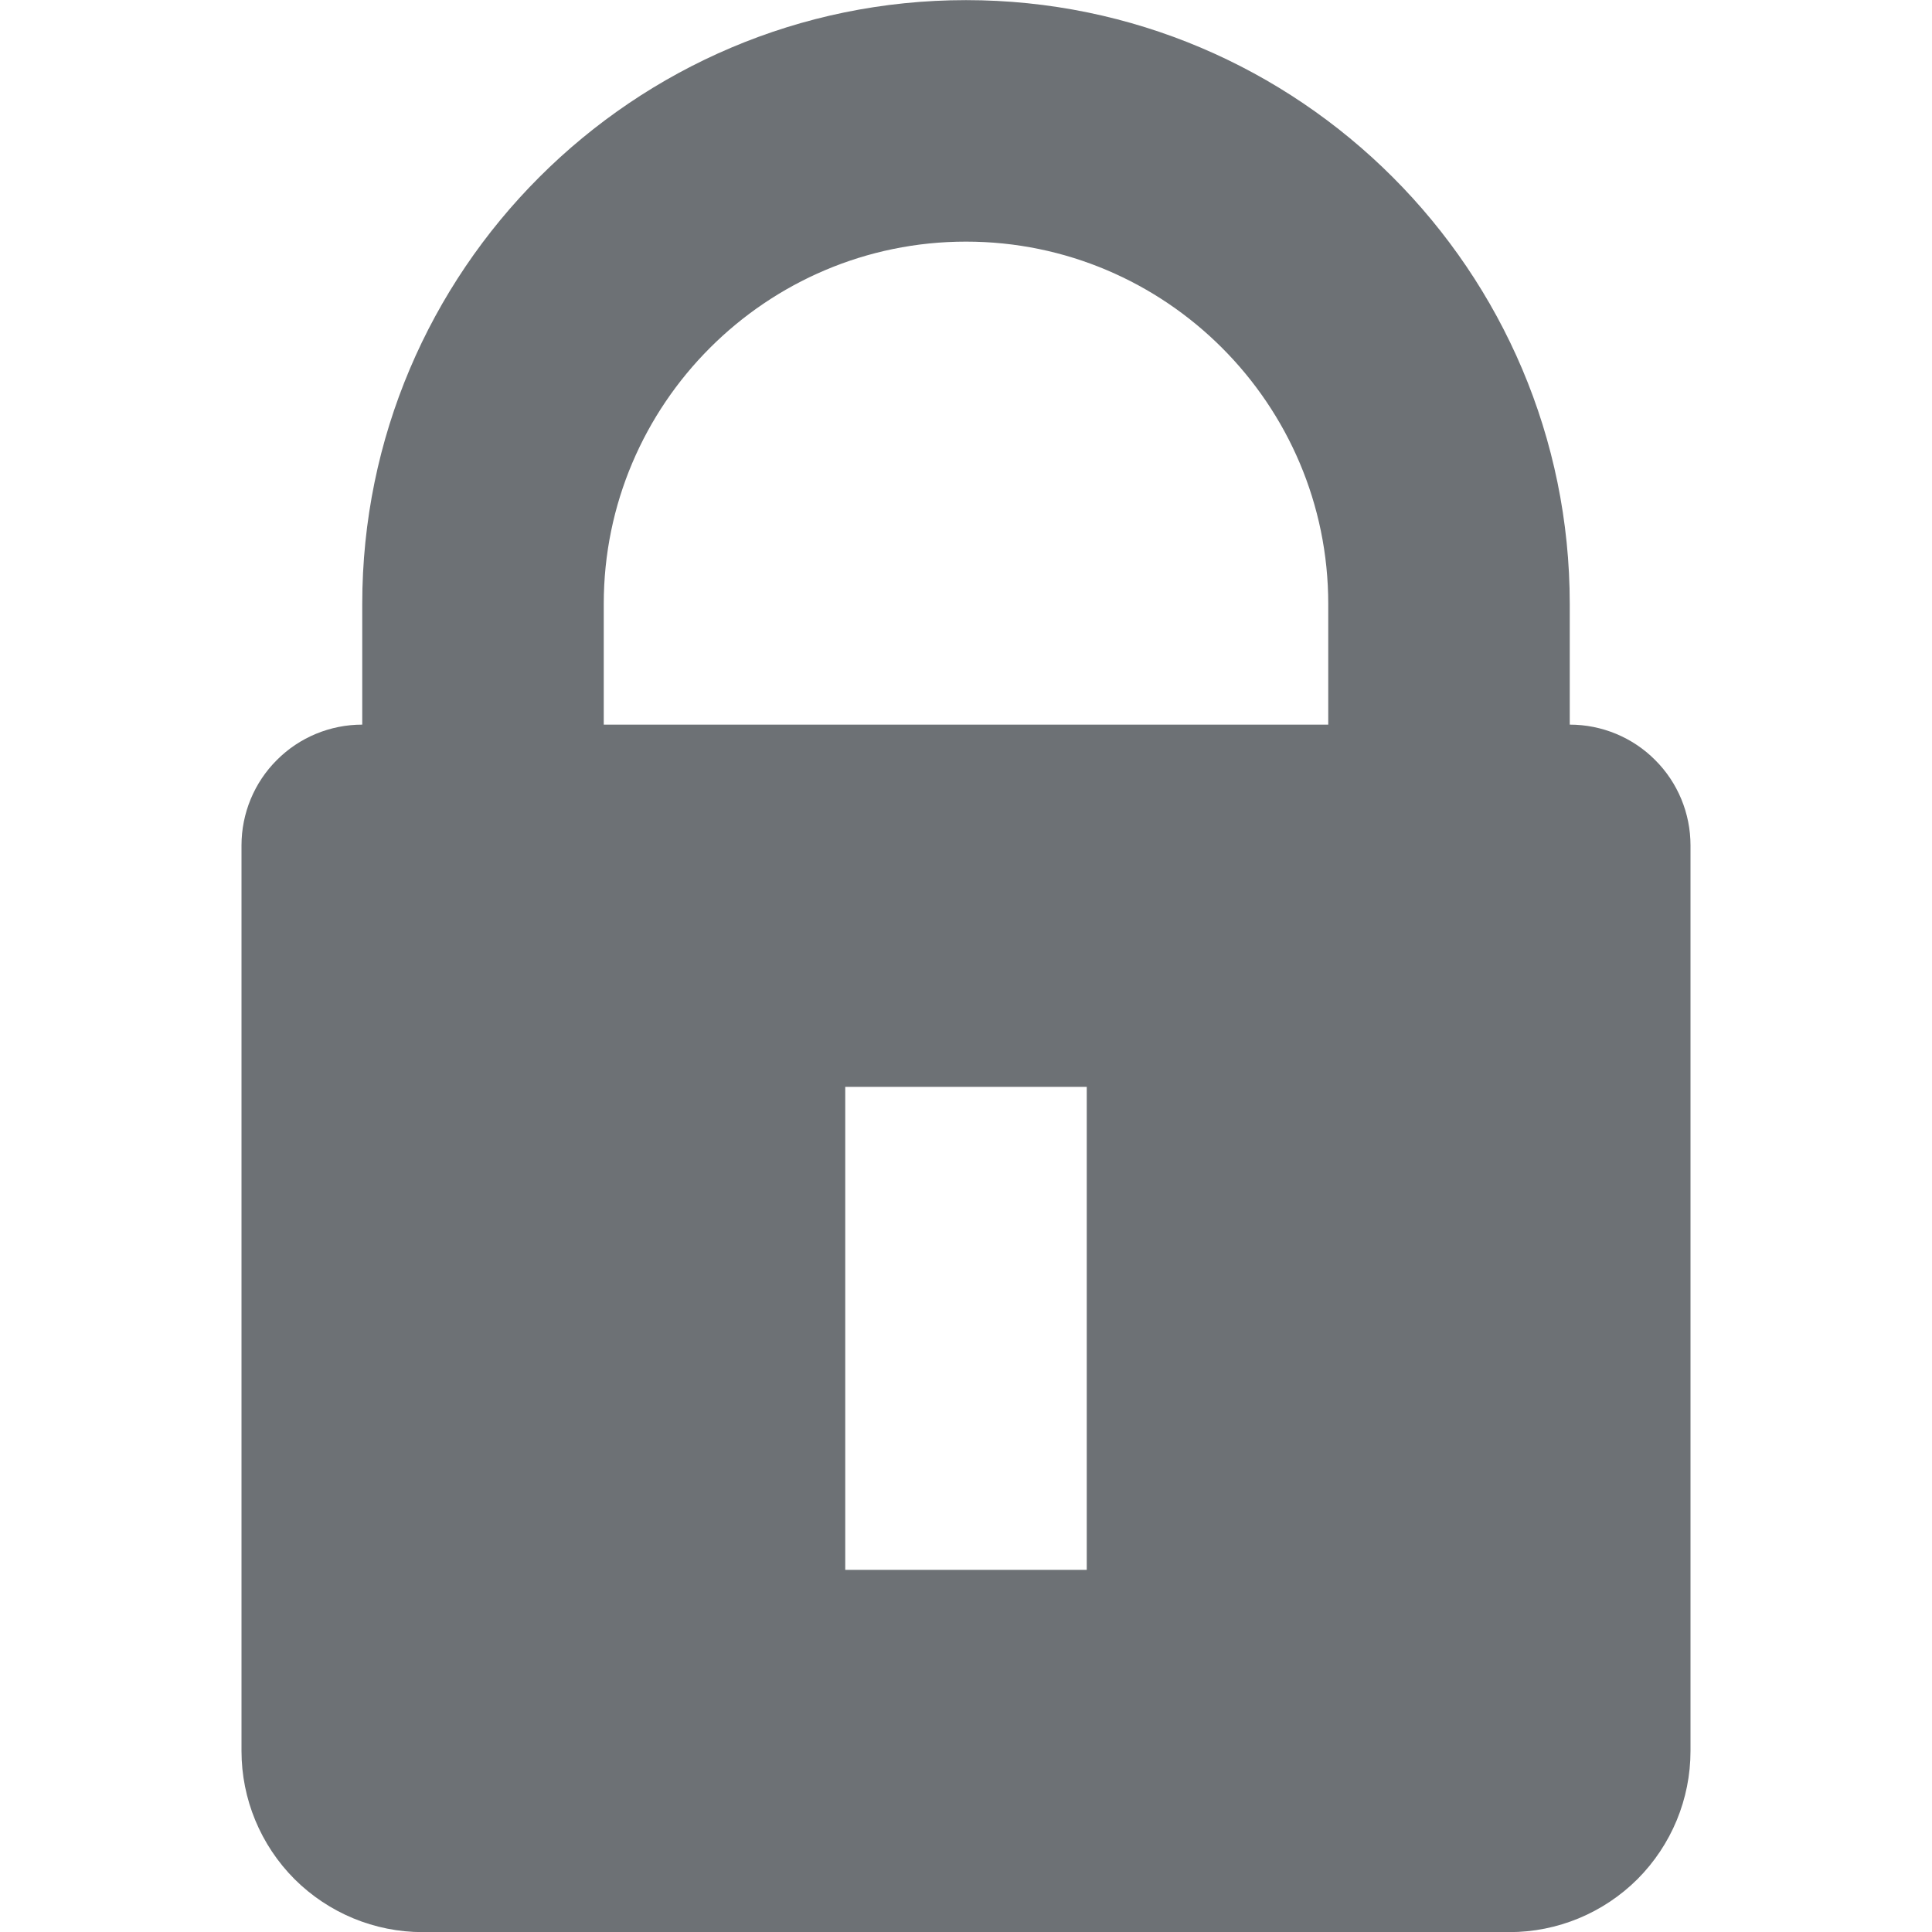 <svg width="16" height="16" viewBox="0 0 16 16" fill="none" xmlns="http://www.w3.org/2000/svg">
<path fill-rule="evenodd" clip-rule="evenodd" d="M13 6.001V5.001C13 2.244 10.757 0.001 8 0.001C5.243 0.001 3 2.244 3 5.001V6.001C2.735 6.001 2.48 6.106 2.293 6.294C2.105 6.481 2 6.736 2 7.001V14.501C2 14.899 2.158 15.28 2.439 15.562C2.721 15.843 3.102 16.001 3.5 16.001H12.5C12.898 16.001 13.279 15.843 13.561 15.562C13.842 15.28 14 14.899 14 14.501V7.001C14 6.736 13.895 6.481 13.707 6.294C13.52 6.106 13.265 6.001 13 6.001ZM7 13.001H9V9.001H7V13.001ZM11 6.001H5V5.001C5 3.347 6.346 2.001 8 2.001C9.654 2.001 11 3.347 11 5.001V6.001Z" fill="#6D7175"/>
</svg>

